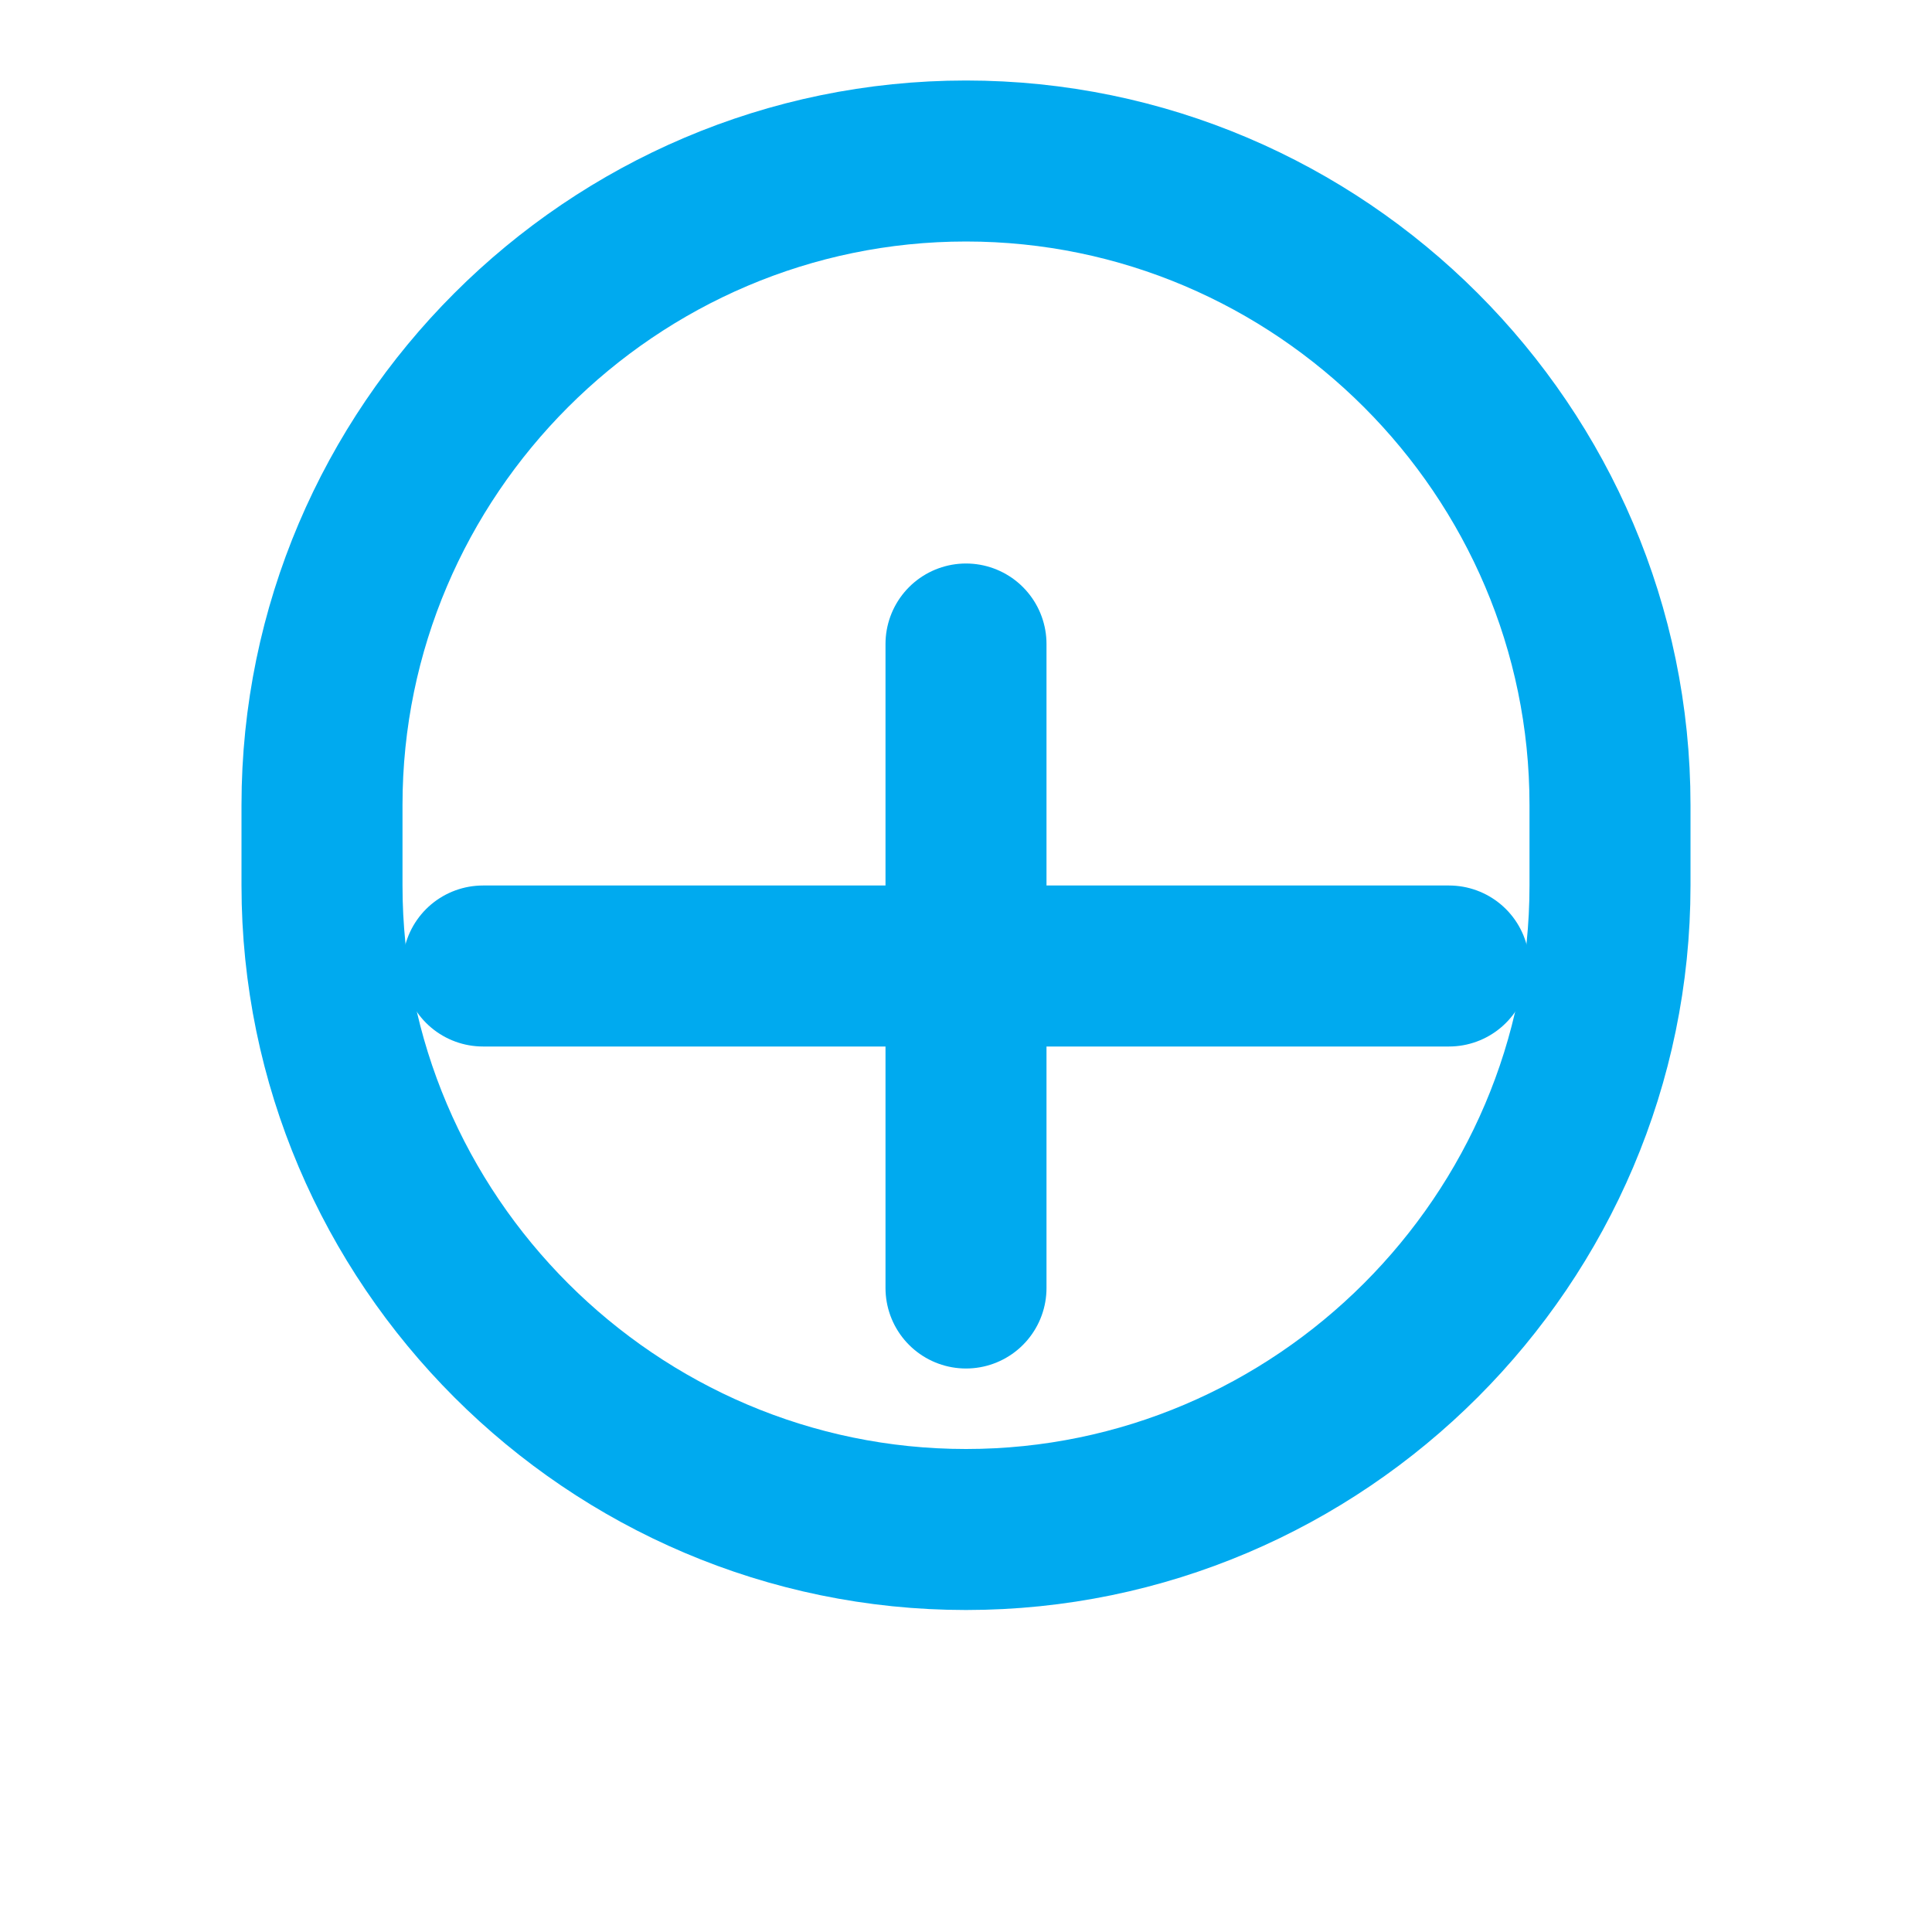 <svg xmlns="http://www.w3.org/2000/svg" width="24" height="24" viewBox="0 0 24 24" fill="none" stroke="#00aaef" stroke-width="2" stroke-linecap="round" stroke-linejoin="round">
  <path d="M4 10c0-4.4 3.6-8 8-8s8 3.6 8 8v1c0 4.4-3.6 8-8 8s-8-3.6-8-8v-1z"></path>
  <path d="M6 12h12"></path>
  <path d="M12 16v-8"></path>
</svg> 